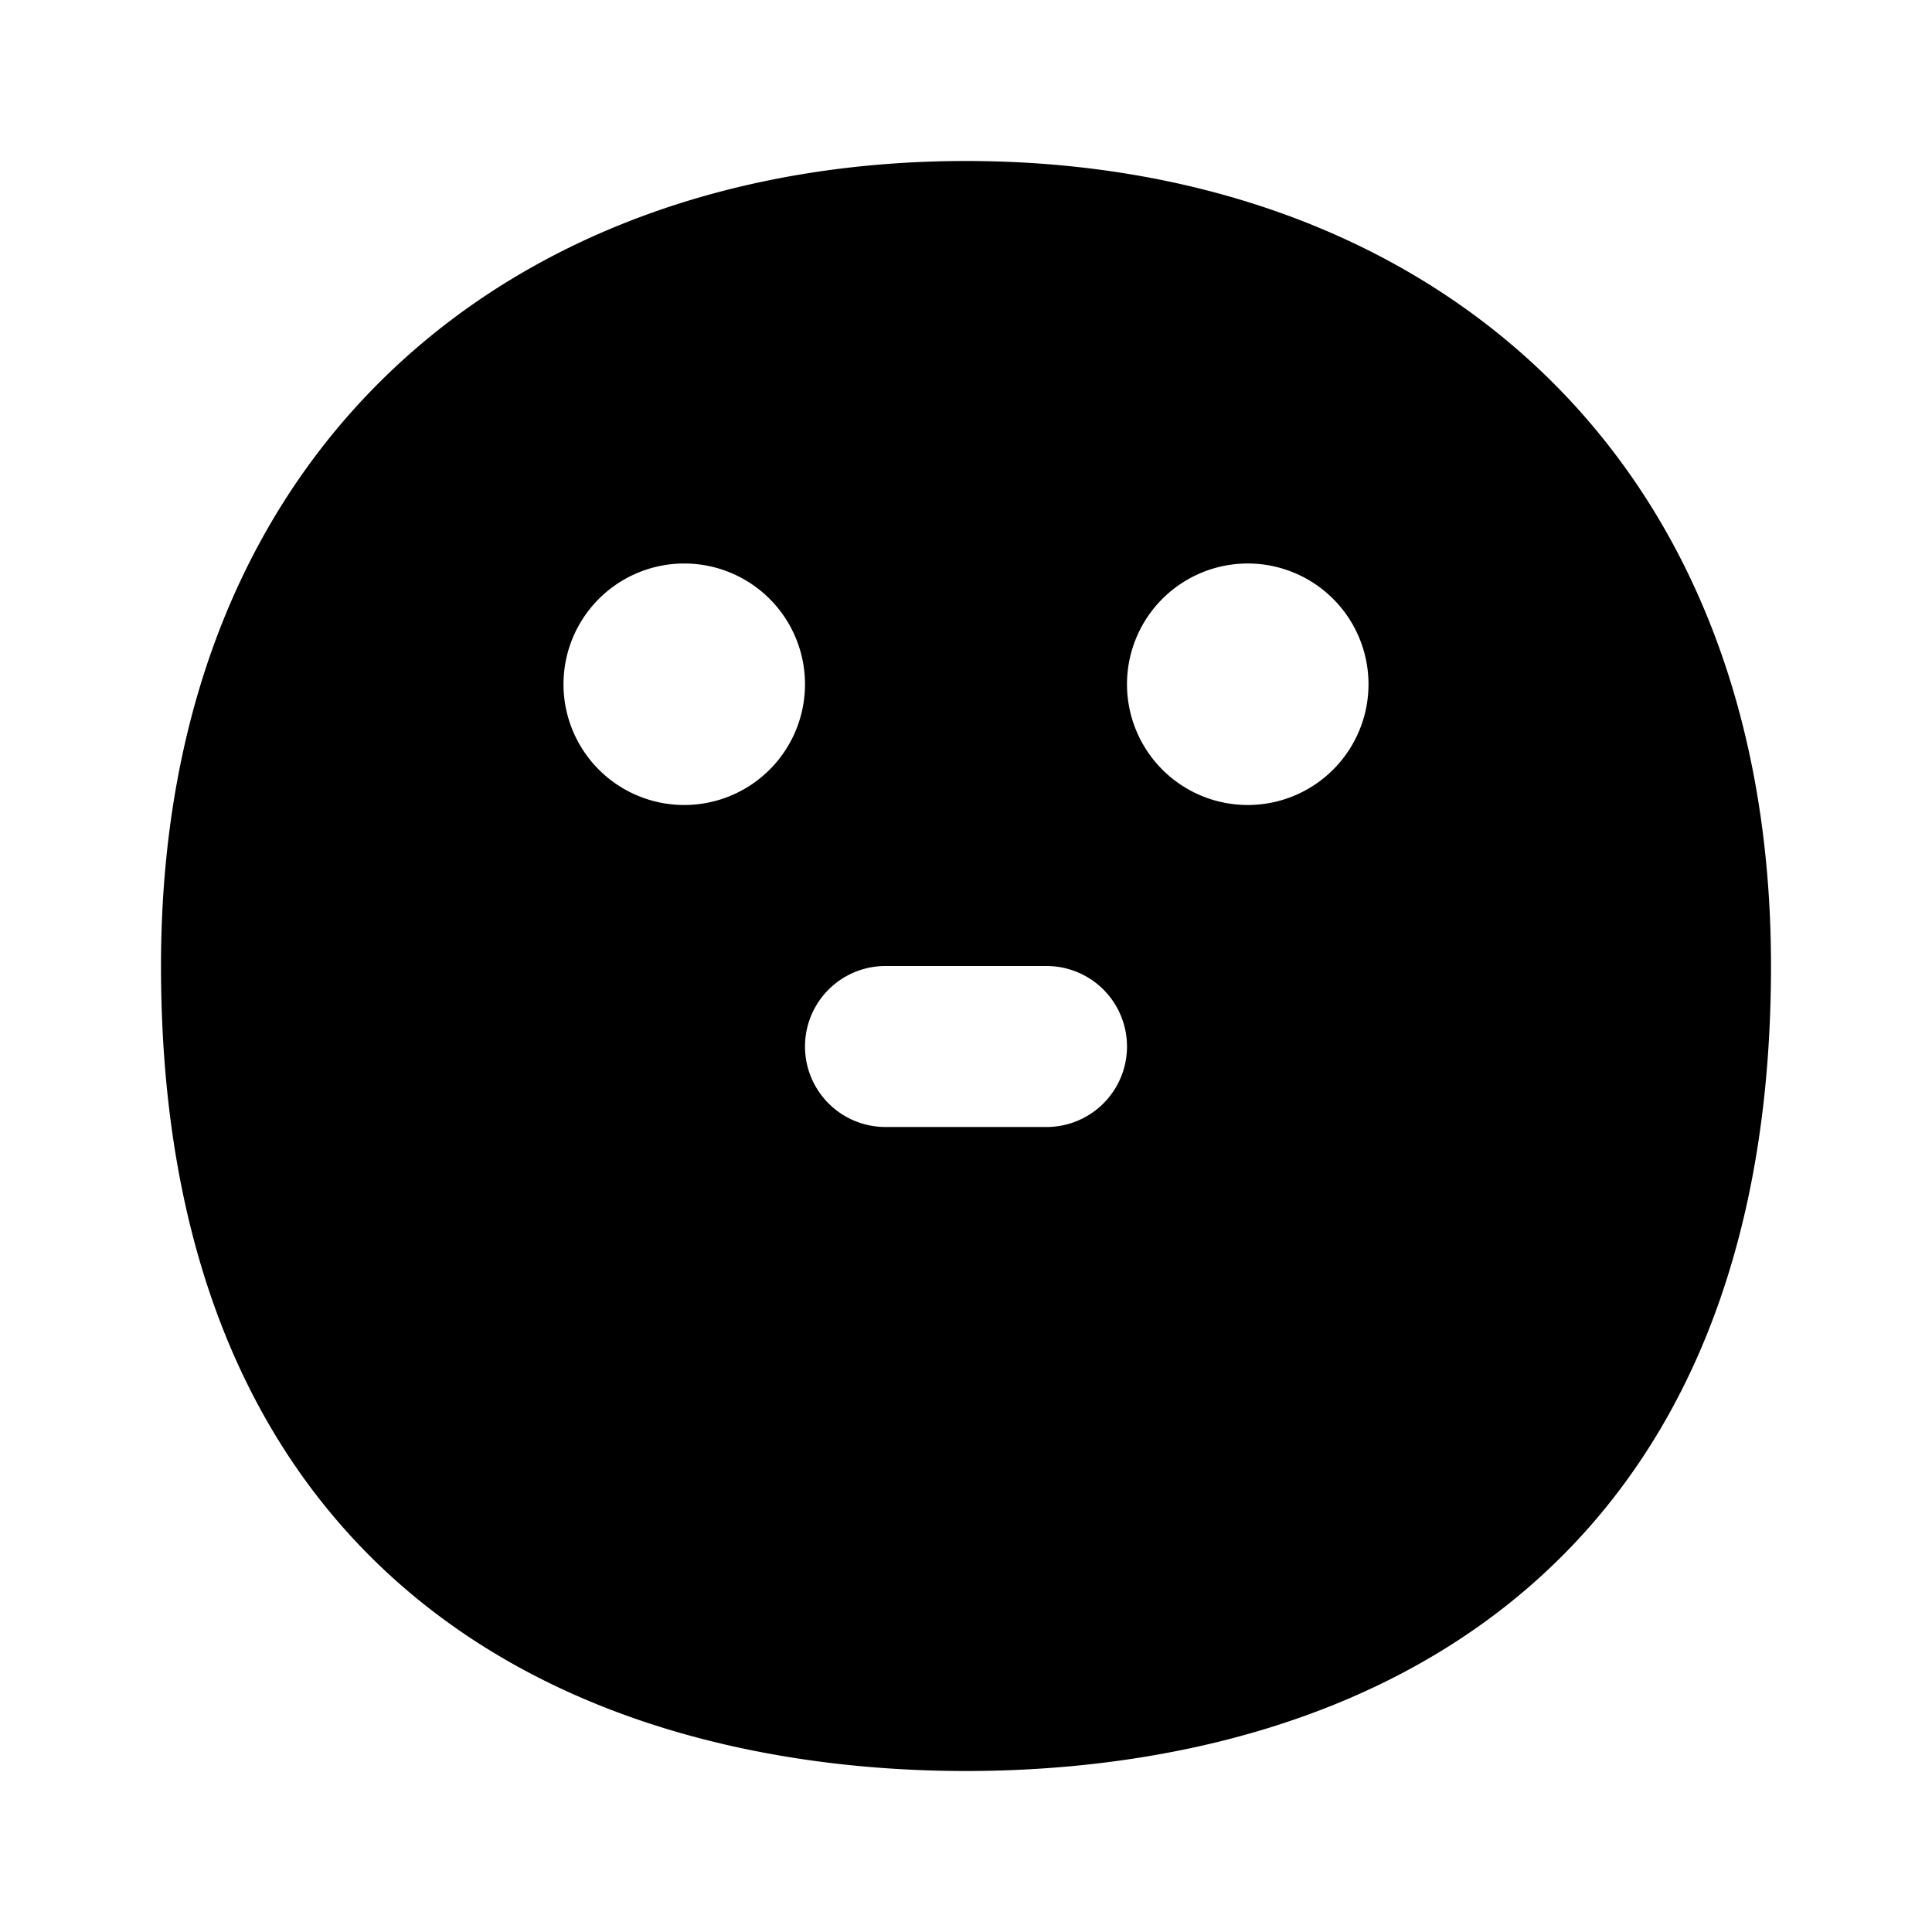 <svg xmlns="http://www.w3.org/2000/svg" width="24" height="24" viewBox="0 0 24 24" fill="none">
    <path fill="currentColor" fill-rule="evenodd" d="M12 2c-2.68 0-5.191.81-7.041 2.514C3.095 6.231 2 8.764 2 12c0 4.291 1.633 6.874 3.82 8.332C7.936 21.742 10.42 22 12 22s4.064-.258 6.18-1.668C20.367 18.874 22 16.292 22 12c0-3.237-1.095-5.769-2.959-7.486C17.191 2.81 14.681 2 12 2m-3.5 8a1.5 1.5 0 1 0 0-3 1.5 1.5 0 0 0 0 3M17 8.5a1.5 1.5 0 1 1-3 0 1.5 1.5 0 0 1 3 0M11 12a1 1 0 1 0 0 2h2a1 1 0 1 0 0-2z" clip-rule="evenodd"/>
</svg>